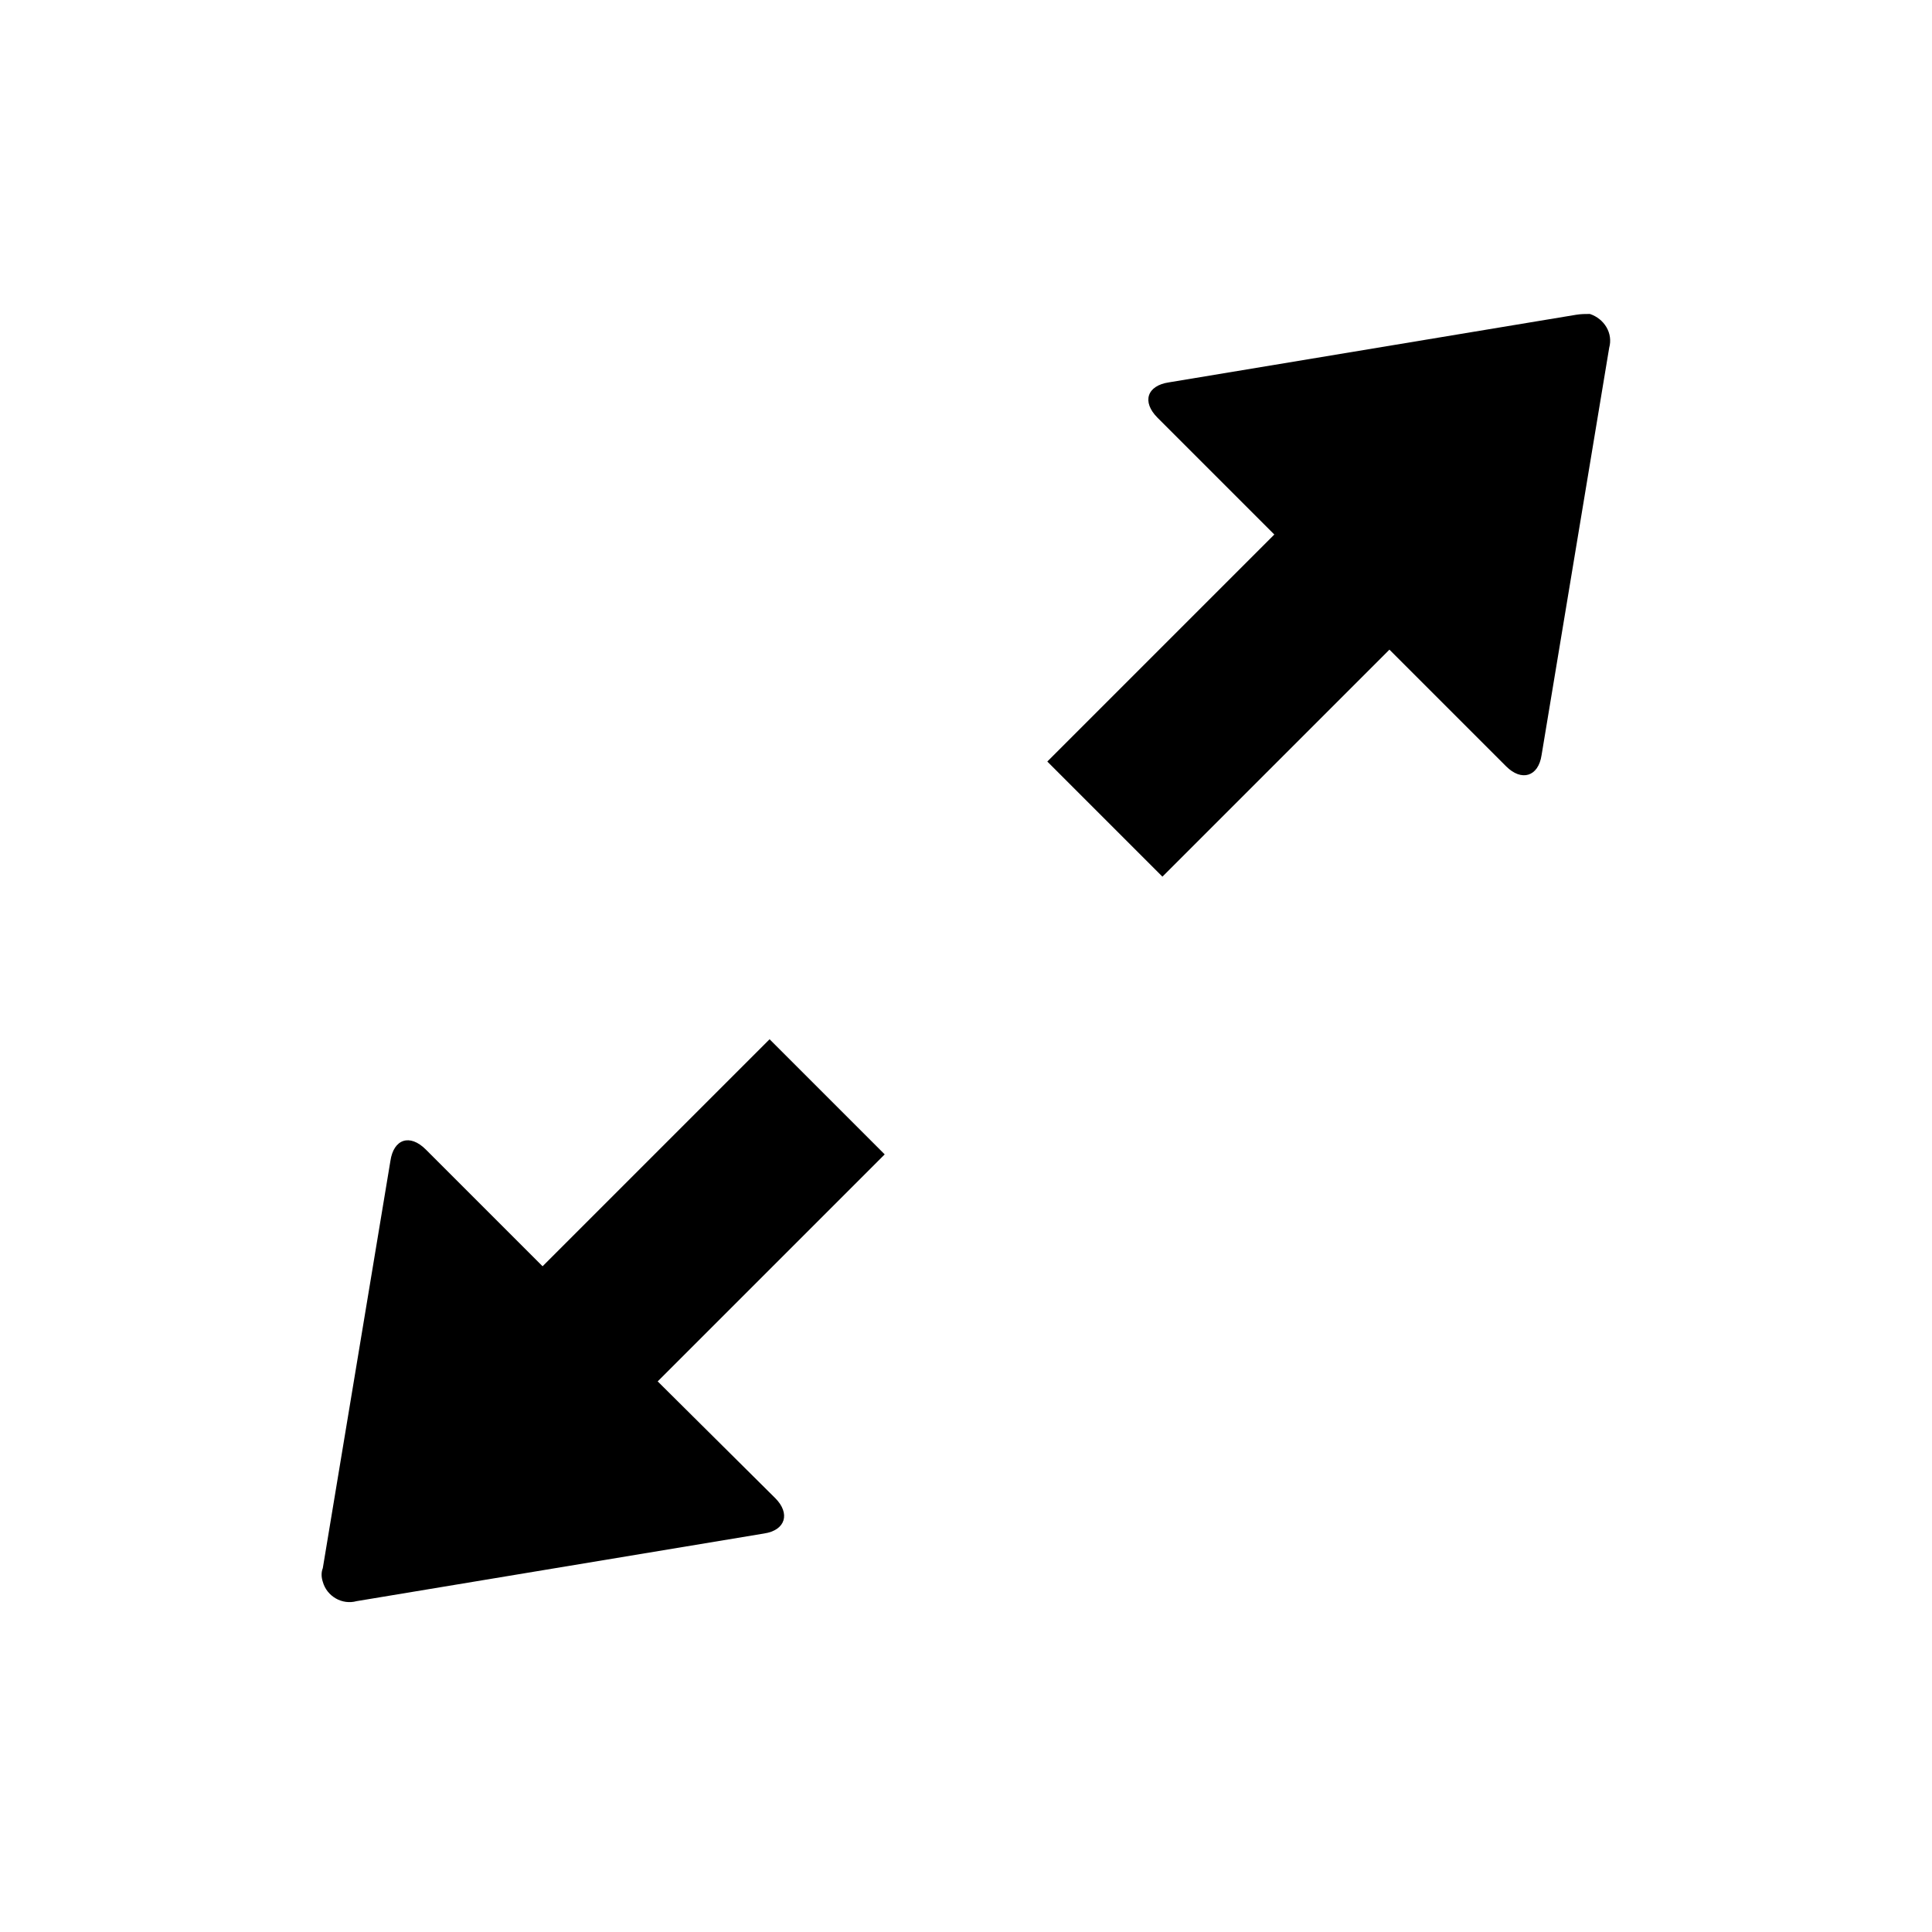 <svg xmlns="http://www.w3.org/2000/svg" viewBox="0 0 240 240" id="ds-icon-player-fullscreen"><path d="M96.3 186.1c1.9 1.9 1.3 4-1.4 4.4l-50.6 8.4c-1.8.5-3.7-.6-4.2-2.4-.2-.6-.2-1.2 0-1.7l8.4-50.6c.4-2.7 2.4-3.4 4.4-1.4l14.5 14.5 28.2-28.2 14.3 14.3-28.2 28.2 14.6 14.5zm99.5-147l-50.6 8.4c-2.7.4-3.4 2.4-1.4 4.4l14.5 14.5-28.2 28.2 14.3 14.3 28.2-28.2 14.5 14.5c1.9 1.9 4 1.3 4.4-1.4l8.4-50.6c.5-1.8-.6-3.6-2.4-4.2-.5 0-1.1 0-1.7.1z"/></svg>